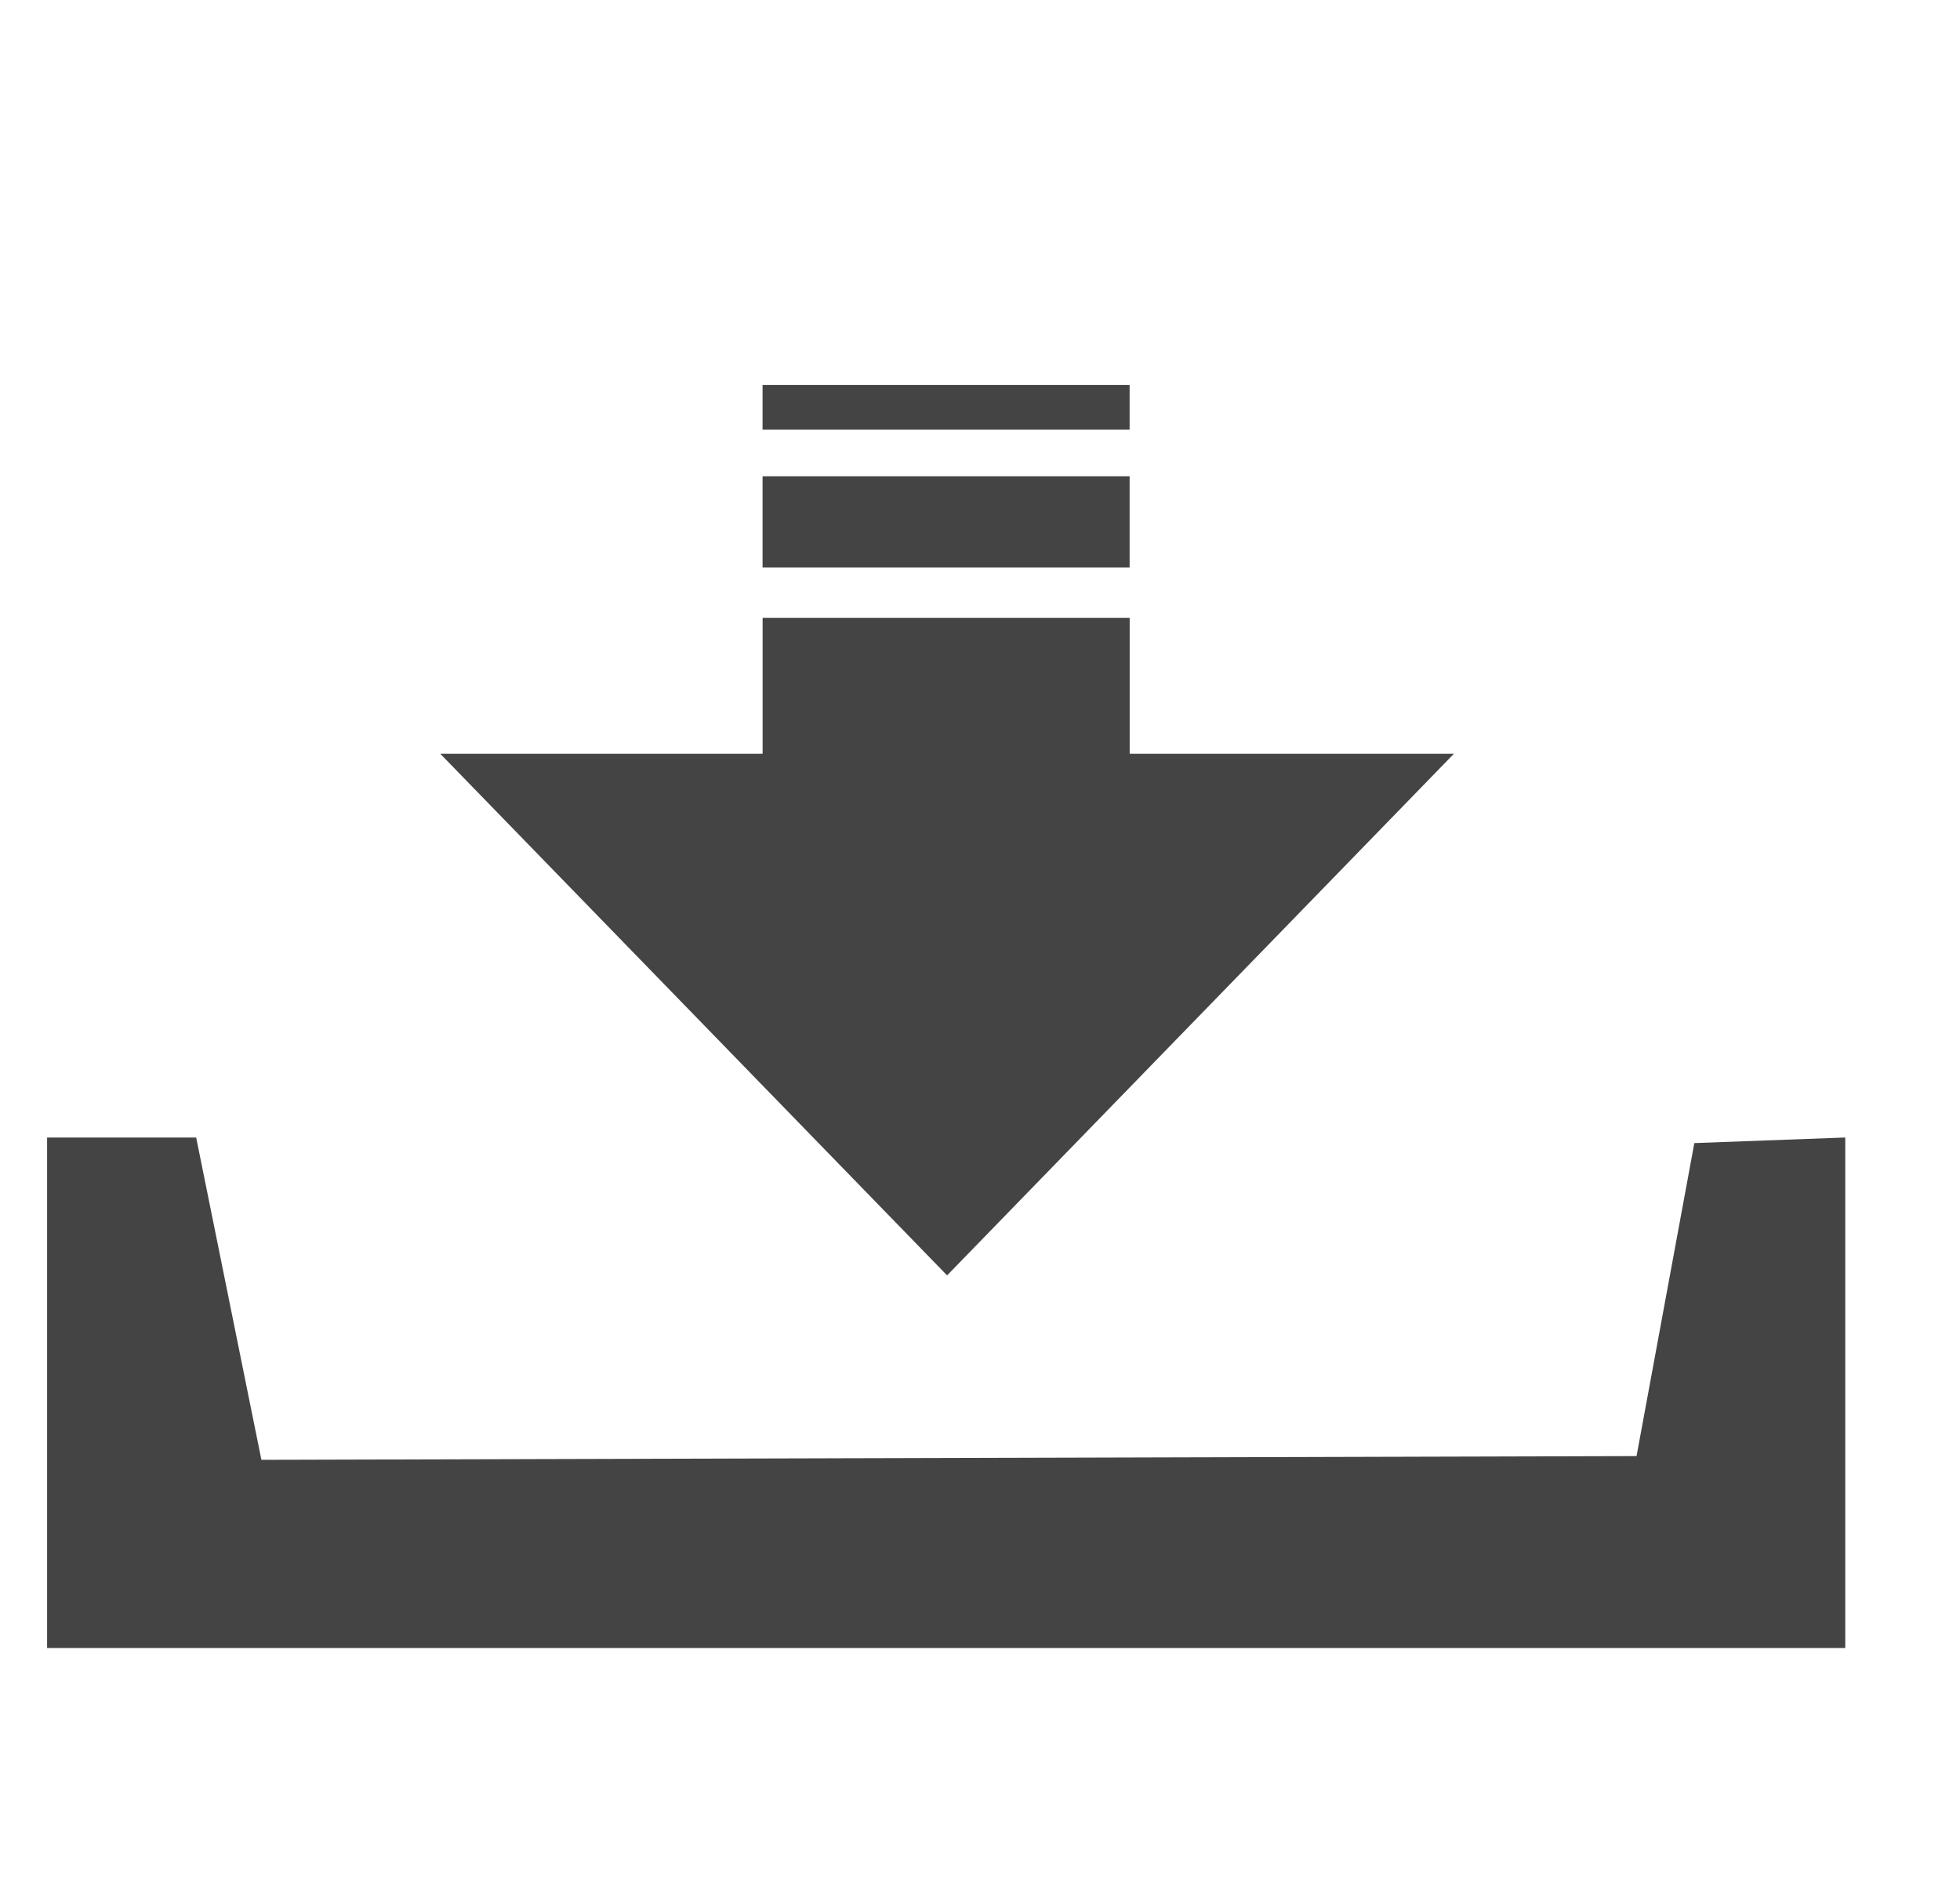 <?xml version="1.0" encoding="utf-8"?>
<!-- Generated by IcoMoon.io -->
<!DOCTYPE svg PUBLIC "-//W3C//DTD SVG 1.1//EN" "http://www.w3.org/Graphics/SVG/1.1/DTD/svg11.dtd">
<svg version="1.1" xmlns="http://www.w3.org/2000/svg" xmlns:xlink="http://www.w3.org/1999/xlink" width="33" height="32" viewBox="0 0 33 32">
<path fill="rgb(68, 68, 68)" d="M31.067 27.753h-30.274v-8.596h2.51l1.098 5.427 23.153-0.063 0.973-5.271 2.541-0.094v8.596zM12.839 6.482h6.18v0.753h-6.18v-0.753zM12.839 8.020h6.18v1.537h-6.18v-1.537zM19.020 12.694v-2.29h-6.18v2.29h-5.427l8.533 8.784 8.533-8.784h-5.459z"></path>
</svg>
